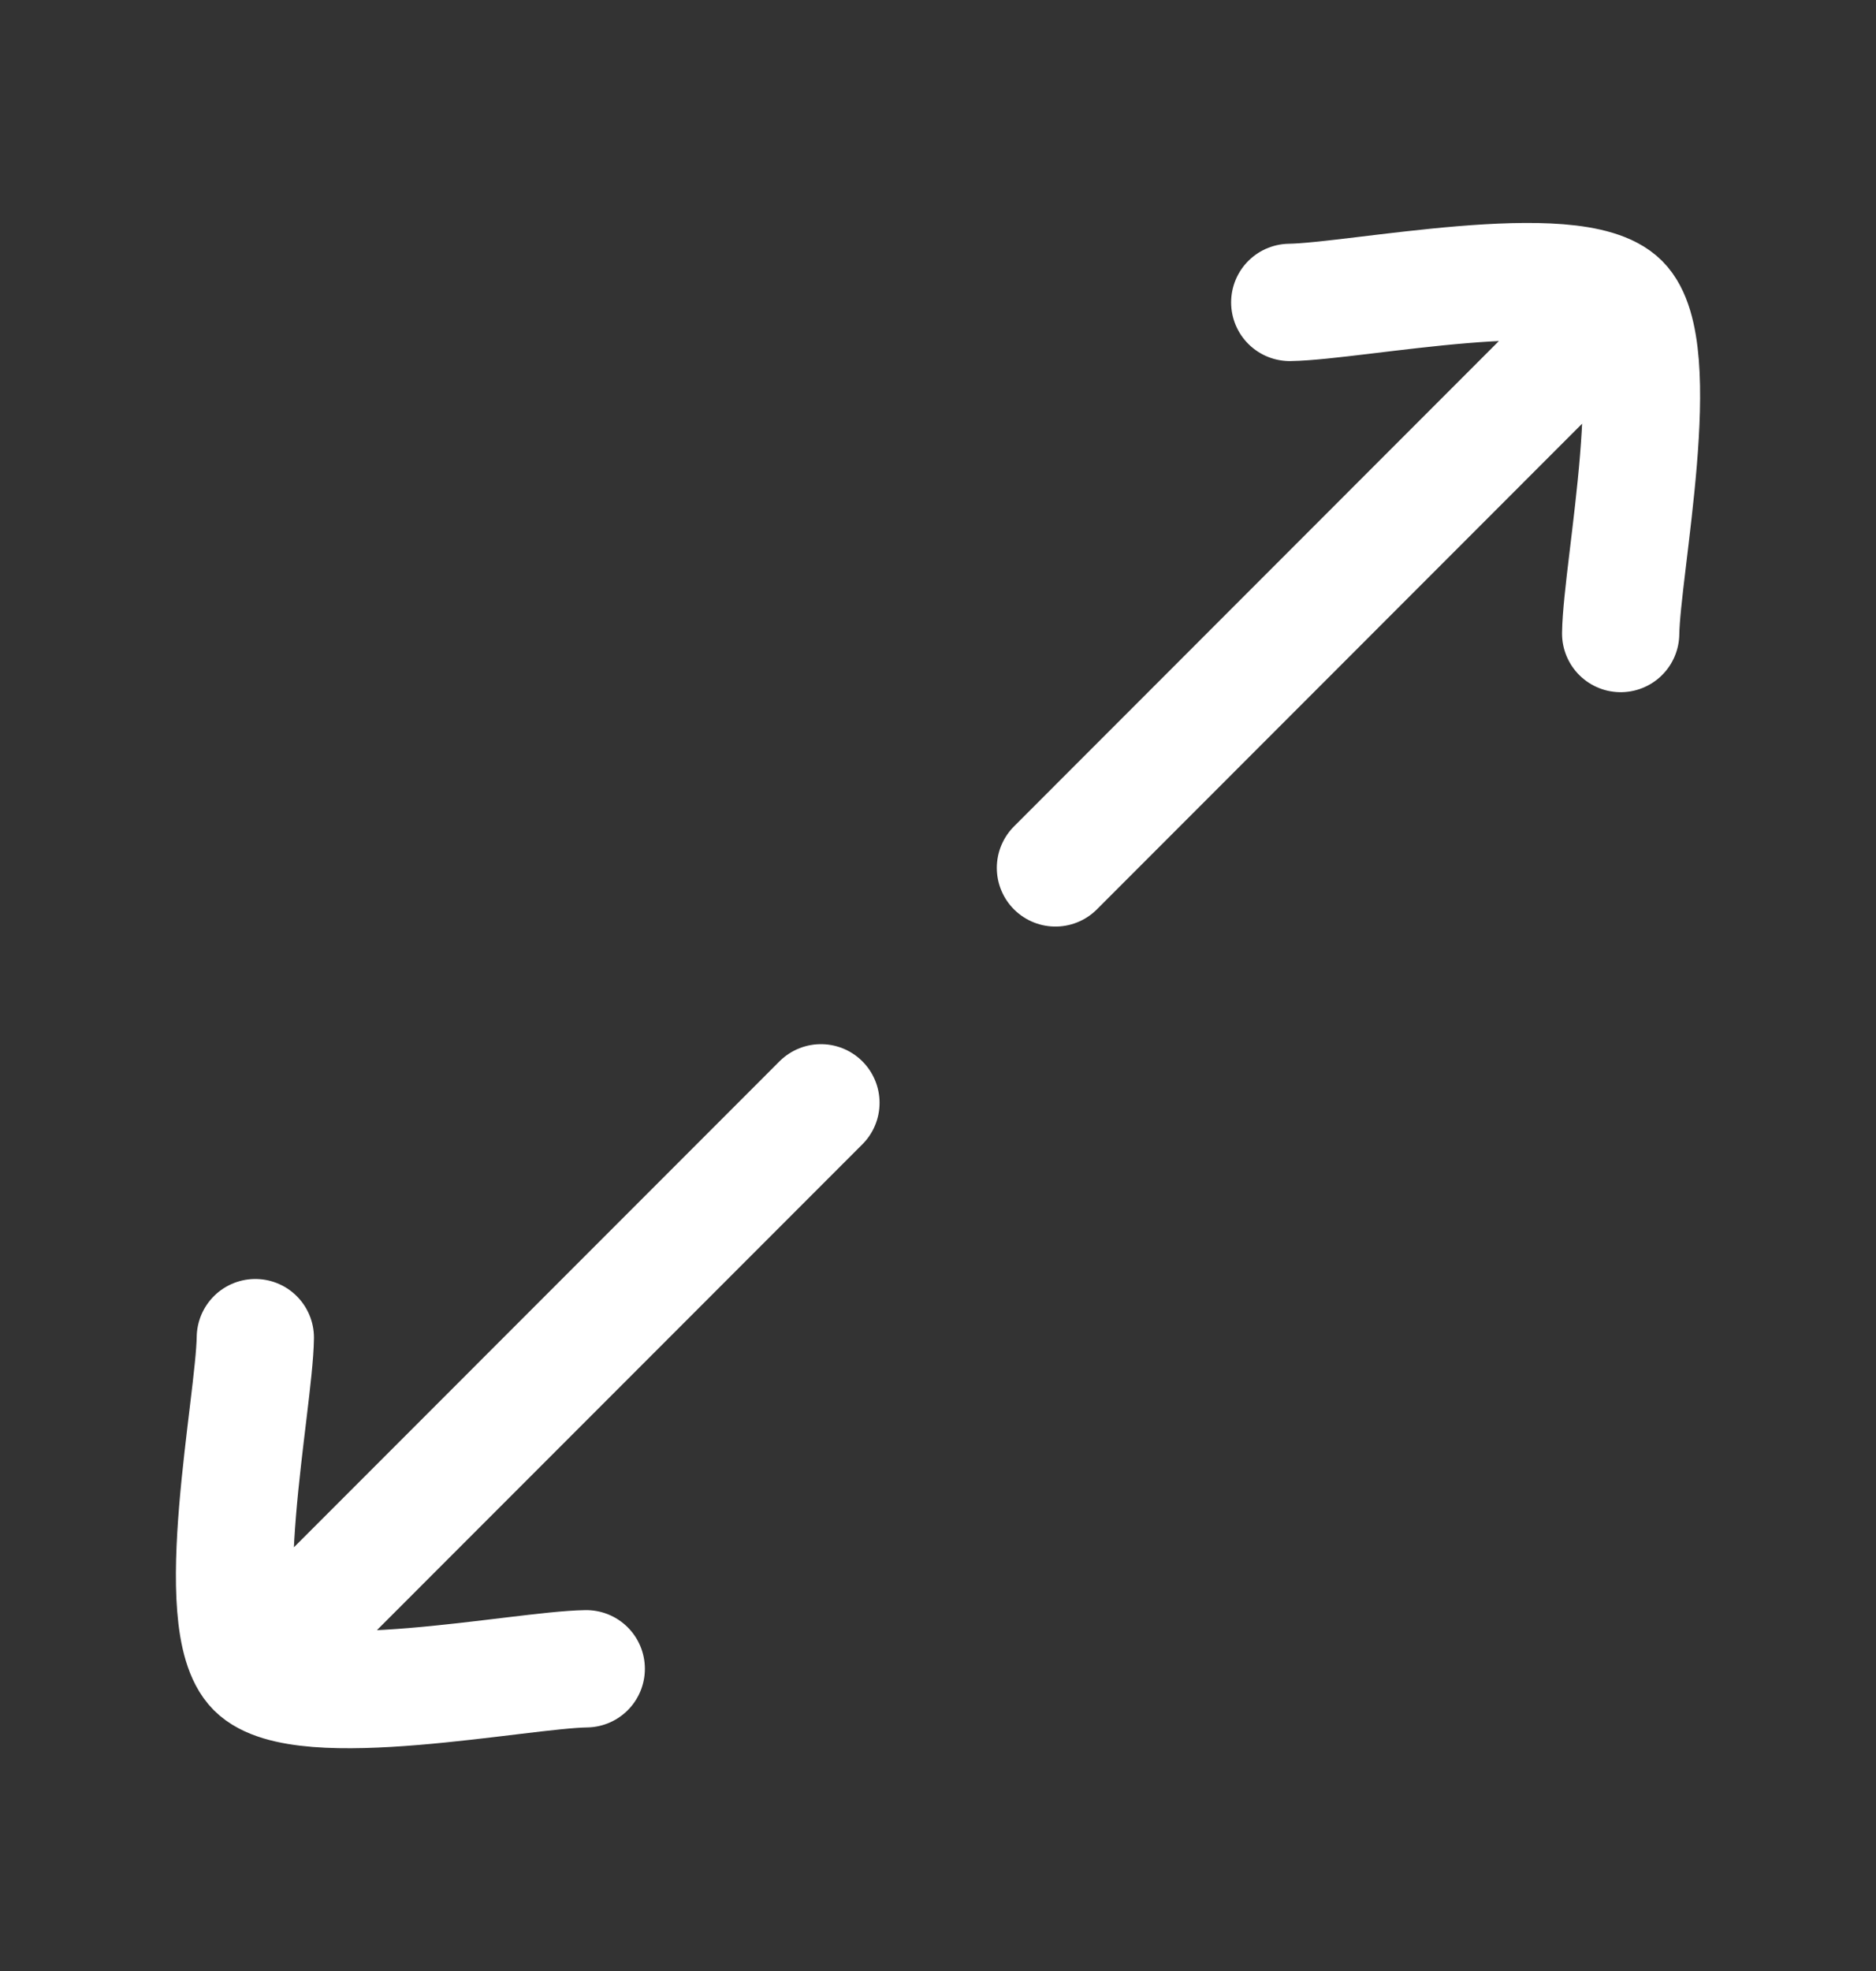 <svg width="20" height="21" viewBox="0 0 20 21" fill="none" xmlns="http://www.w3.org/2000/svg">
<rect x="0" y="0" width="20" height="21" fill="#333333" stroke="none"/>
<path d="M13.75 3.222C14.454 3.212 16.784 2.728 17.278 3.222C17.772 3.716 17.288 6.046 17.278 6.75M17.088 3.409L11.252 9.247" stroke="white" stroke-width="1.25" stroke-linecap="round" stroke-linejoin="round"/>
<path d="M2.722 14.252C2.712 14.956 2.228 17.286 2.722 17.78C3.216 18.274 5.546 17.79 6.25 17.78M8.752 11.75L2.915 17.588" stroke="white" stroke-width="1.25" stroke-linecap="round" stroke-linejoin="round"/>
</svg>
